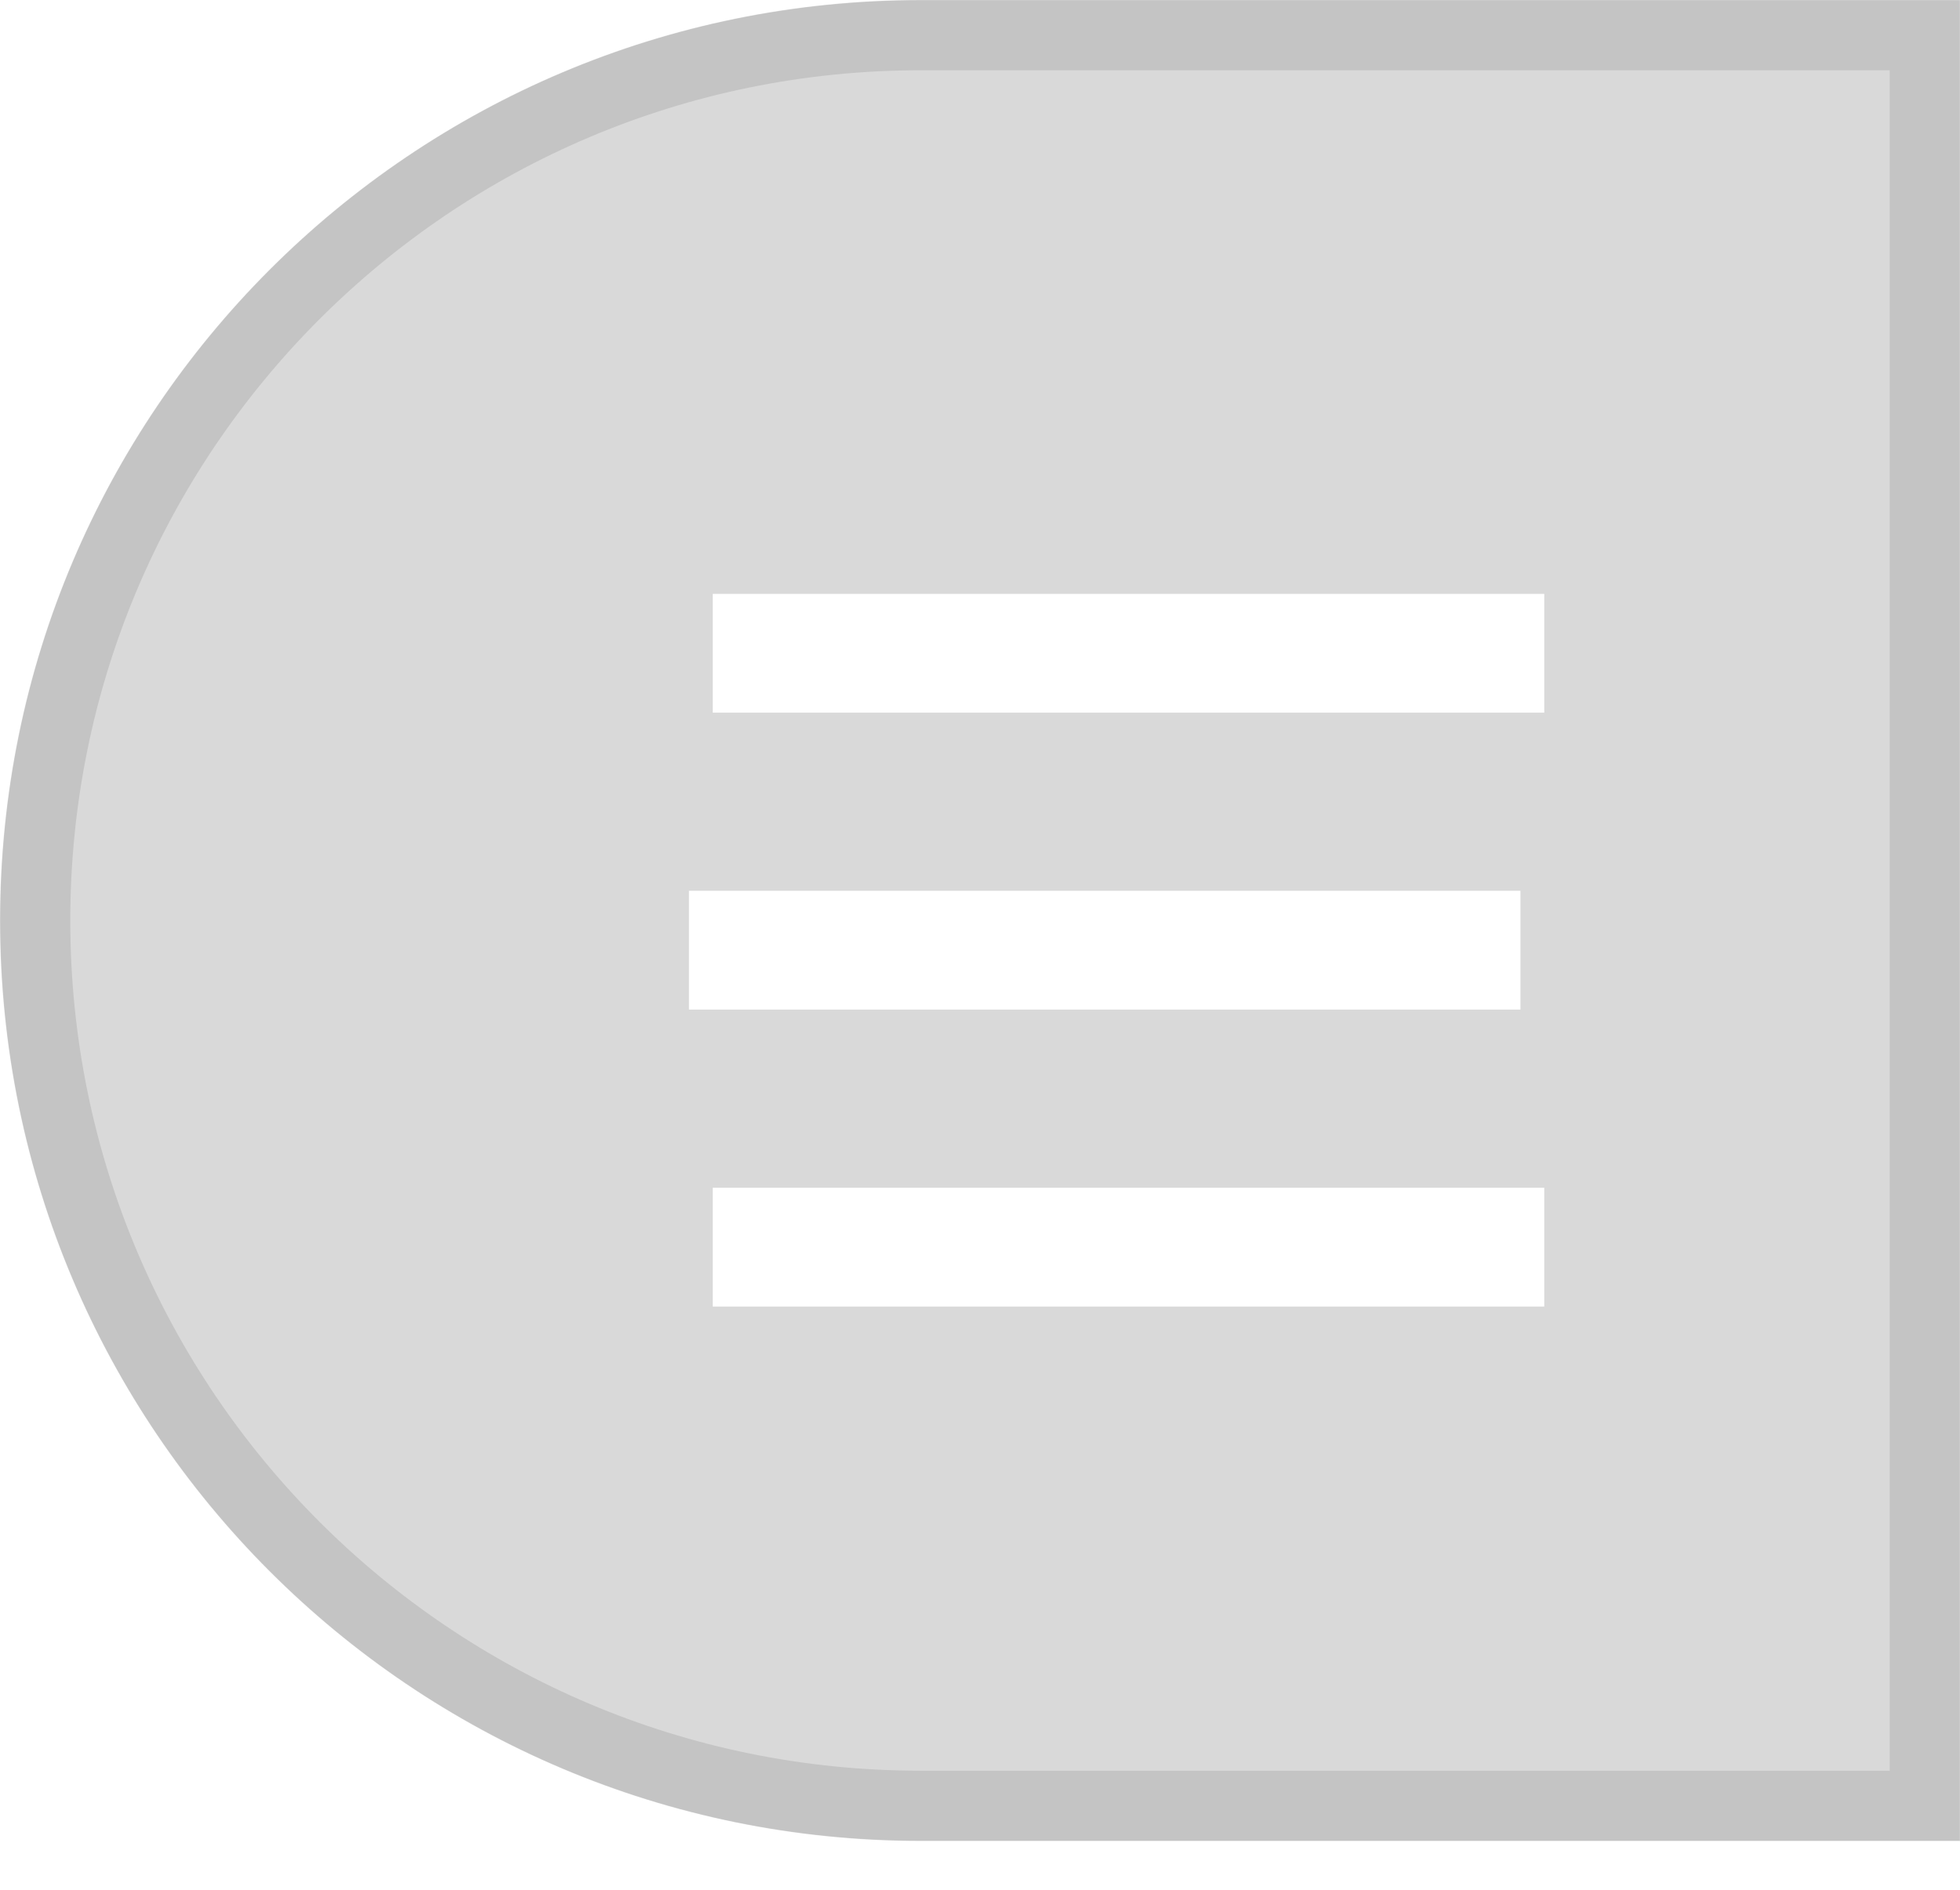 <svg width="28" height="27" viewBox="0 0 28 27" fill="none" xmlns="http://www.w3.org/2000/svg">
<g filter="url(#filter0_b_1_1792)">
<path d="M0 13.152C0 5.888 5.888 0 13.152 0H28V26.303H13.152C5.888 26.303 0 20.415 0 13.152Z" fill="black" fill-opacity="0.15"/>
<path d="M0.504 13.152C0.504 6.167 6.167 0.504 13.152 0.504H27.496V25.799H13.152C6.167 25.799 0.504 20.136 0.504 13.152Z" stroke="black" stroke-opacity="0.1"/>
</g>
<rect x="10.182" y="8.485" width="11.879" height="1.697" fill="white"/>
<rect x="9.842" y="12.727" width="11.879" height="1.697" fill="white"/>
<rect x="10.182" y="16.97" width="11.879" height="1.697" fill="white"/>
<defs>
<filter id="filter0_b_1_1792" x="-10.088" y="-10.088" width="48.175" height="46.478" filterUnits="userSpaceOnUse" color-interpolation-filters="sRGB">
<feFlood flood-opacity="0" result="BackgroundImageFix"/>
<feGaussianBlur in="BackgroundImage" stdDeviation="5"/>
<feComposite in2="SourceAlpha" operator="in" result="effect1_backgroundBlur_1_1792"/>
<feBlend mode="normal" in="SourceGraphic" in2="effect1_backgroundBlur_1_1792" result="shape"/>
</filter>
</defs>
</svg>
